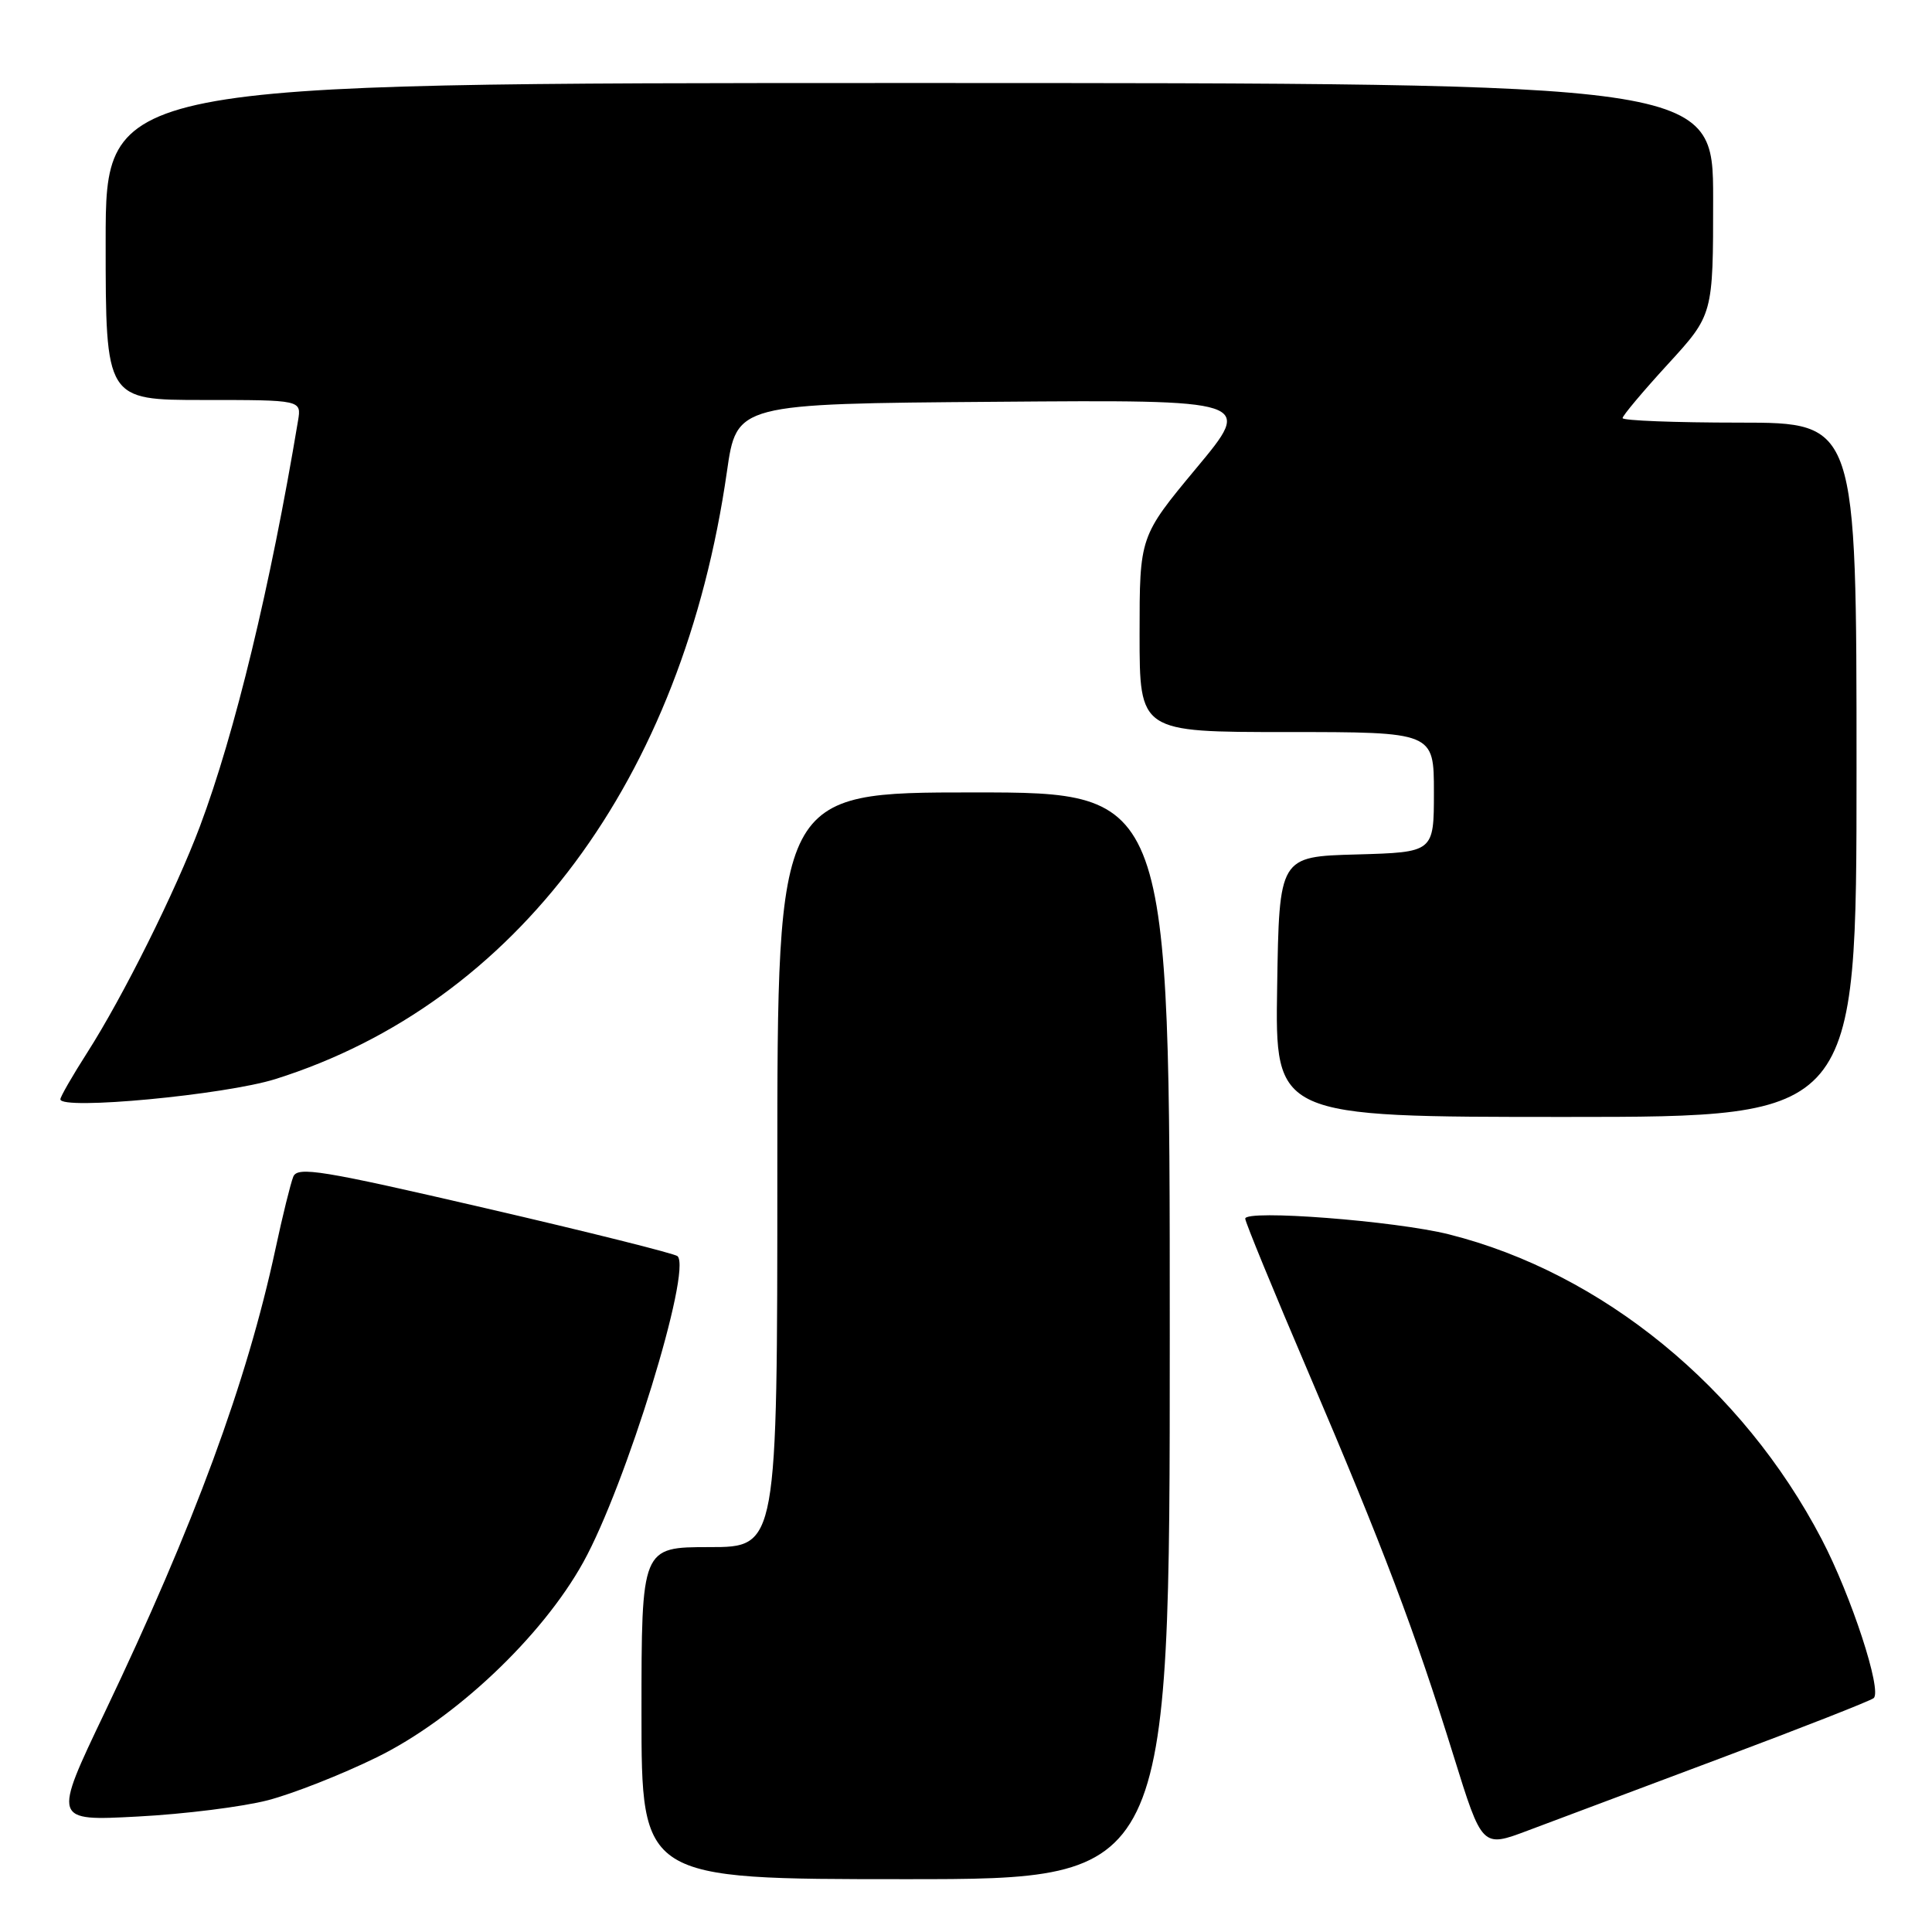 <?xml version="1.0" encoding="UTF-8" standalone="no"?>
<!DOCTYPE svg PUBLIC "-//W3C//DTD SVG 1.1//EN" "http://www.w3.org/Graphics/SVG/1.1/DTD/svg11.dtd" >
<svg xmlns="http://www.w3.org/2000/svg" xmlns:xlink="http://www.w3.org/1999/xlink" version="1.1" viewBox="0 0 256 256">
 <g >
 <path fill="currentColor"
d=" M 155.00 177.00 C 155.00 105.00 155.00 105.00 129.00 105.00 C 103.00 105.00 103.00 105.00 103.00 155.00 C 103.00 205.00 103.00 205.00 94.00 205.00 C 85.00 205.00 85.00 205.00 85.00 227.00 C 85.00 249.00 85.00 249.00 120.00 249.00 C 155.00 249.00 155.00 249.00 155.00 177.00 Z  M 228.00 232.97 C 238.72 228.95 247.85 225.37 248.27 225.01 C 249.42 224.04 245.30 211.45 241.38 203.95 C 230.89 183.86 212.31 168.67 192.00 163.56 C 184.84 161.77 165.00 160.24 165.00 161.48 C 165.00 161.92 168.77 171.10 173.38 181.88 C 183.25 204.98 187.47 216.12 192.61 232.67 C 196.39 244.84 196.39 244.84 202.44 242.56 C 205.77 241.30 217.28 236.99 228.00 232.97 Z  M 35.50 238.54 C 38.80 237.68 45.29 235.13 49.91 232.86 C 60.25 227.80 71.83 216.87 77.29 207.00 C 82.92 196.84 91.69 168.36 89.78 166.45 C 89.45 166.12 78.00 163.25 64.34 160.09 C 42.64 155.06 39.42 154.53 38.86 155.92 C 38.51 156.79 37.44 161.10 36.50 165.50 C 32.70 183.17 25.77 201.98 13.88 226.90 C 7.00 241.30 7.00 241.30 18.25 240.70 C 24.44 240.38 32.20 239.40 35.50 238.54 Z  M 246.00 102.00 C 246.00 56.00 246.00 56.00 230.50 56.00 C 221.97 56.00 215.00 55.73 215.00 55.40 C 215.00 55.08 217.70 51.86 221.00 48.26 C 227.00 41.71 227.00 41.71 227.00 26.36 C 227.00 11.00 227.00 11.00 120.50 11.00 C 14.00 11.00 14.00 11.00 14.00 32.00 C 14.00 53.00 14.00 53.00 26.98 53.00 C 39.95 53.00 39.95 53.00 39.49 55.75 C 35.84 77.67 31.12 97.17 26.49 109.50 C 23.26 118.09 16.31 132.05 11.55 139.49 C 9.60 142.54 8.00 145.32 8.00 145.66 C 8.00 147.14 29.81 145.08 36.50 142.98 C 68.46 132.91 90.47 103.30 96.32 62.50 C 97.61 53.50 97.61 53.50 131.84 53.24 C 166.07 52.97 166.07 52.97 158.53 62.02 C 151.00 71.08 151.00 71.08 151.00 84.04 C 151.00 97.00 151.00 97.00 170.50 97.00 C 190.00 97.00 190.00 97.00 190.00 104.97 C 190.00 112.93 190.00 112.93 179.75 113.22 C 169.50 113.50 169.50 113.50 169.23 130.75 C 168.95 148.00 168.95 148.00 207.48 148.00 C 246.00 148.00 246.00 148.00 246.00 102.00 Z "/>
</g>
</svg>